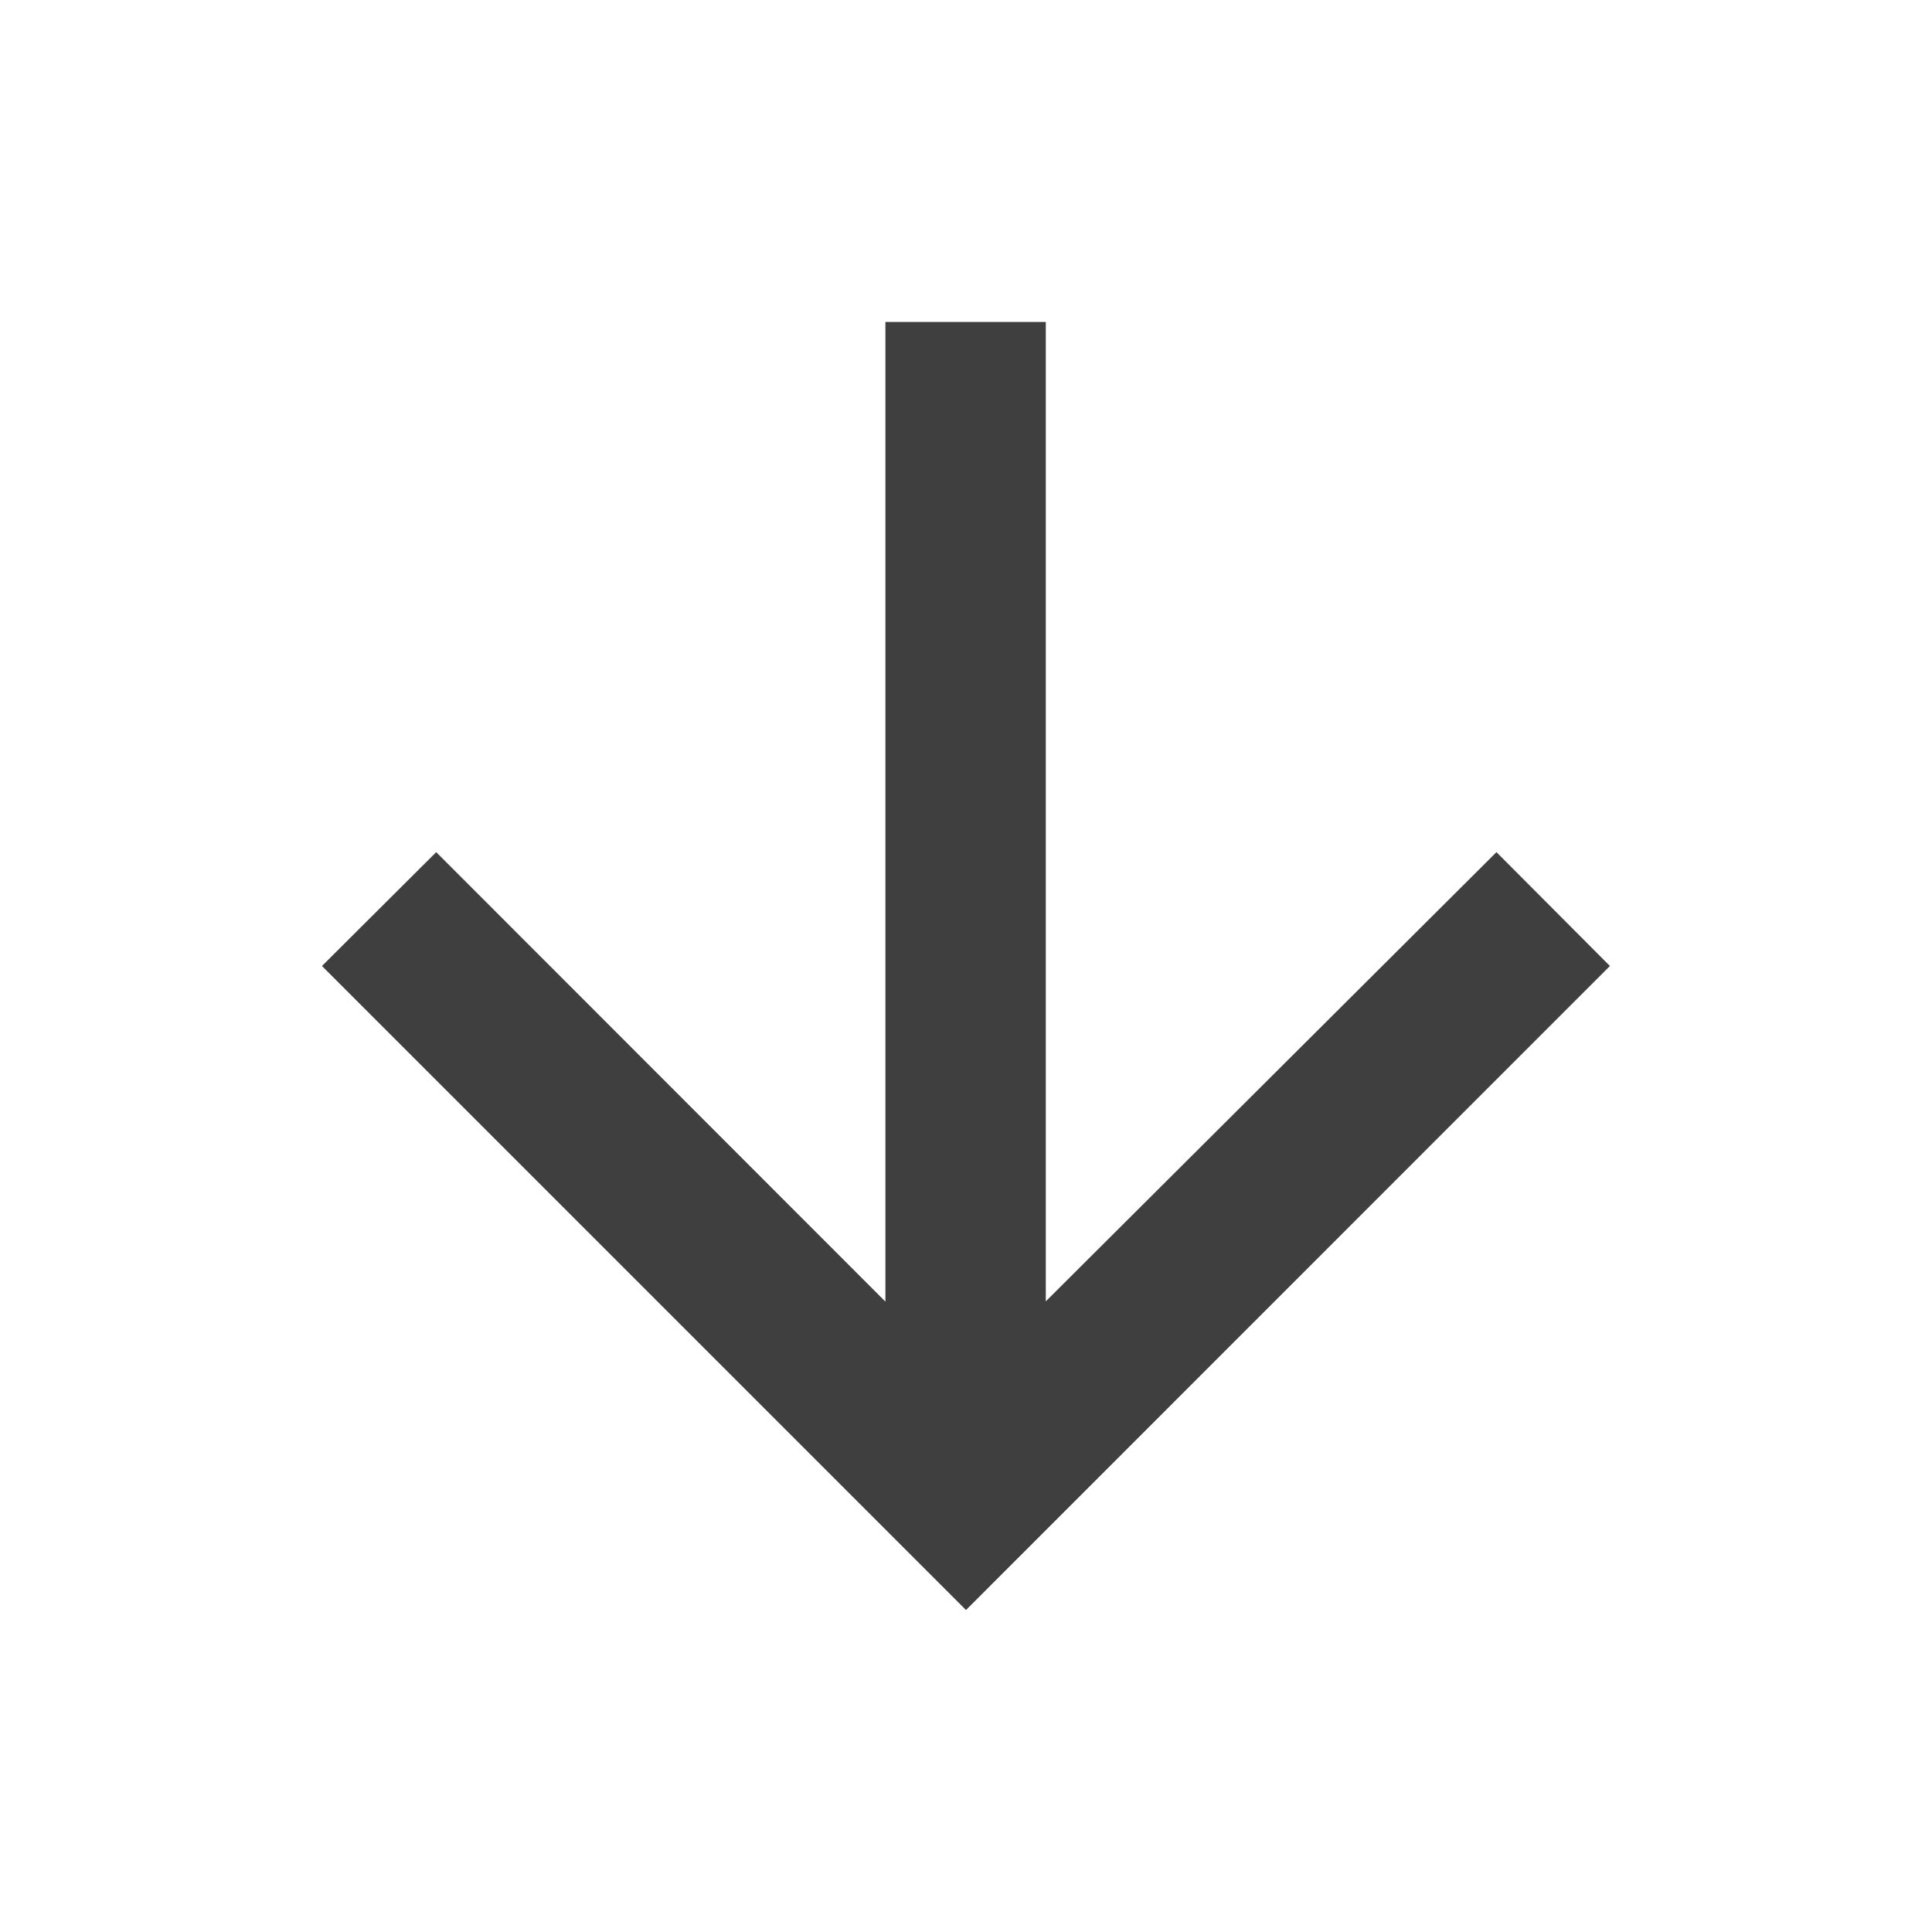 <svg xmlns="http://www.w3.org/2000/svg" width="14.576" height="14.576" viewBox="0 0 14.576 14.576"><defs><style>.a{fill:none;}.b{fill:#403f3f;}</style></defs><path class="a" d="M0,0H14.576V14.576H0Z"/><path class="b" d="M13.717,8.859,12.861,8l-3.4,3.389V4H8.251v7.391L4.862,8,4,8.859l4.859,4.859Z" transform="translate(-1.571 -1.571)"/></svg>